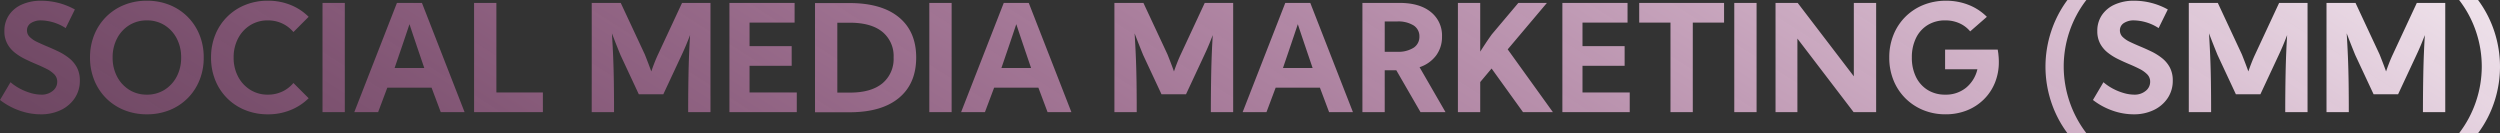 <svg xmlns="http://www.w3.org/2000/svg" xmlns:xlink="http://www.w3.org/1999/xlink" width="837.256" height="44.6" viewBox="0 0 837.256 44.6">
  <rect x="0" y="0" width="837.256" height="44.6" fill="#333333" stroke="none"/>
  <defs>
    <style>
      .cls-1 {
        fill: url(#linear-gradient);
      }
    </style>
    <linearGradient id="linear-gradient" x1="1.145" y1="0.336" x2="-0.016" y2="0.5" gradientUnits="objectBoundingBox">
      <stop offset="0" stop-color="#fff"/>
      <stop offset="1" stop-color="#f274cc" stop-opacity="0.302"/>
    </linearGradient>
  </defs>
  <path id="smm" class="cls-1" d="M14.6-5.9a5.776,5.776,0,0,0,3.772-1.244A3.819,3.819,0,0,0,19.9-10.213a3.449,3.449,0,0,0-.989-2.487,9.626,9.626,0,0,0-2.6-1.841q-1.611-.817-3.491-1.6-1.855-.78-3.723-1.695a18.668,18.668,0,0,1-3.43-2.158,9.714,9.714,0,0,1-2.515-3A8.733,8.733,0,0,1,2.2-27.21a9.3,9.3,0,0,1,1.538-5.328,10.131,10.131,0,0,1,4.321-3.548,15.467,15.467,0,0,1,6.47-1.268,23.342,23.342,0,0,1,11.279,2.926l-3.076,6.243a15.694,15.694,0,0,0-4.565-2.048,15.633,15.633,0,0,0-3.613-.536,5.955,5.955,0,0,0-3.479.914,2.827,2.827,0,0,0-1.306,2.426,3.026,3.026,0,0,0,.928,2.219,8.856,8.856,0,0,0,2.454,1.658q1.526.732,3.333,1.487,1.88.78,3.809,1.707a19,19,0,0,1,3.564,2.219,10,10,0,0,1,2.625,3.121,9.164,9.164,0,0,1,.989,4.414,10.348,10.348,0,0,1-1.685,5.84,11.5,11.5,0,0,1-4.639,4A15.206,15.206,0,0,1,14.355.687a21.266,21.266,0,0,1-7.1-1.256A23.061,23.061,0,0,1,.732-4.117l3.516-5.95A16.728,16.728,0,0,0,7.4-7.921a18.518,18.518,0,0,0,3.674,1.487A12.978,12.978,0,0,0,14.6-5.9ZM30.884-18.334a19.941,19.941,0,0,1,1.416-7.6,18.062,18.062,0,0,1,3.979-6.035,18.088,18.088,0,0,1,6.042-3.975,20.006,20.006,0,0,1,7.6-1.414,20.006,20.006,0,0,1,7.6,1.414,18.088,18.088,0,0,1,6.042,3.975,18.062,18.062,0,0,1,3.979,6.035,19.941,19.941,0,0,1,1.416,7.6,19.941,19.941,0,0,1-1.416,7.6A18.062,18.062,0,0,1,63.574-4.7,18.088,18.088,0,0,1,57.532-.728a20.006,20.006,0,0,1-7.6,1.414,20.006,20.006,0,0,1-7.6-1.414A18.088,18.088,0,0,1,36.279-4.7,18.062,18.062,0,0,1,32.3-10.738,19.94,19.94,0,0,1,30.884-18.334Zm7.568,0a13.411,13.411,0,0,0,1.489,6.389,11.45,11.45,0,0,0,4.077,4.426A10.893,10.893,0,0,0,49.927-5.9a10.893,10.893,0,0,0,5.908-1.622,11.45,11.45,0,0,0,4.077-4.426A13.411,13.411,0,0,0,61.4-18.334a13.484,13.484,0,0,0-1.489-6.4,11.338,11.338,0,0,0-4.077-4.426,10.955,10.955,0,0,0-5.908-1.609,10.955,10.955,0,0,0-5.908,1.609,11.338,11.338,0,0,0-4.077,4.426A13.484,13.484,0,0,0,38.452-18.334ZM104.1-4.7a18.482,18.482,0,0,1-6.03,3.95A19.8,19.8,0,0,1,90.454.687a20.006,20.006,0,0,1-7.6-1.414A18.088,18.088,0,0,1,76.807-4.7a18.062,18.062,0,0,1-3.979-6.035,19.941,19.941,0,0,1-1.416-7.6,19.941,19.941,0,0,1,1.416-7.6,18.062,18.062,0,0,1,3.979-6.035,18.088,18.088,0,0,1,6.042-3.975,20.006,20.006,0,0,1,7.6-1.414,19.948,19.948,0,0,1,7.617,1.427,18.131,18.131,0,0,1,6.03,3.963l-5.1,5.1a10.887,10.887,0,0,0-3.735-2.865,11.131,11.131,0,0,0-4.81-1.036,10.955,10.955,0,0,0-5.908,1.609,11.338,11.338,0,0,0-4.077,4.426,13.484,13.484,0,0,0-1.489,6.4,13.411,13.411,0,0,0,1.489,6.389,11.45,11.45,0,0,0,4.077,4.426A10.893,10.893,0,0,0,90.454-5.9a11.131,11.131,0,0,0,4.81-1.036A10.887,10.887,0,0,0,99-9.8Zm12.109-31.92V-.045H108.74V-36.622ZM119.385-.045l14.282-36.577h8.374L156.323-.045H148.34l-3.076-8.193H130.444L127.368-.045Zm23.438-14.777q-1.465-4.292-2.612-7.681t-2.344-7q-1.2,3.609-2.356,7t-2.625,7.681ZM182.544-.045H159.5V-36.622h7.471V-6.629h15.576Zm16.357,0V-36.622h9.717l8.057,17.24q.562,1.414,1.111,2.841t1.062,2.865q.513-1.487,1.086-2.951t1.184-2.755l8.032-17.24h9.521V-.045H231.2q0-6.681.122-13.046t.513-12.753q-.635,1.683-1.331,3.341t-1.453,3.268L222.876-6.019h-8.2l-6.152-13.168q-.757-1.853-1.465-3.646t-1.392-3.6q.269,4.243.427,8.206t.22,8.327q.061,4.365.061,9.852ZM245.02-36.622h21.826v6.584H251.758v7.9h14.111v6.584H251.758v8.925h15.82V-.045H245.02ZM285.205,0H273.682V-36.573h11.523q10.791,0,16.577,4.767t5.786,13.473q0,8.73-5.786,13.534T285.205,0Zm.171-6.584q7.08,0,10.852-3.085A10.57,10.57,0,0,0,300-18.334a10.438,10.438,0,0,0-3.772-8.608q-3.772-3.048-10.852-3.048h-4.224V-6.58Zm34.058-30.042V-.045h-7.471V-36.622ZM322.607-.045,336.89-36.622h8.374L359.546-.045h-7.983l-3.076-8.193H333.667L330.591-.045Zm23.438-14.777q-1.465-4.292-2.612-7.681t-2.344-7q-1.2,3.609-2.356,7t-2.625,7.681ZM373.95-.045V-36.622h9.717l8.057,17.24q.562,1.414,1.111,2.841t1.062,2.865q.513-1.487,1.086-2.951t1.184-2.755l8.032-17.24h9.521V-.045H406.25q0-6.681.122-13.046t.513-12.753q-.635,1.683-1.331,3.341T404.1-19.236L397.925-6.019h-8.2l-6.152-13.168q-.757-1.853-1.465-3.646t-1.392-3.6q.269,4.243.427,8.206t.22,8.327q.061,4.365.061,9.852Zm42.944,0,14.282-36.577h8.374L453.833-.045H445.85l-3.076-8.193H427.954L424.878-.045Zm23.438-14.777q-1.465-4.292-2.612-7.681t-2.344-7q-1.2,3.609-2.356,7T430.4-14.822Zm16.675-21.8h12.451q6.689,0,10.449,3.036a9.993,9.993,0,0,1,3.76,8.206,10.421,10.421,0,0,1-1.965,6.352,11.374,11.374,0,0,1-5.554,3.938L484.839-.045h-8.374l-8.105-14.021h-3.882V-.045h-7.471ZM468.579-20.26a9.61,9.61,0,0,0,5.6-1.366,4.34,4.34,0,0,0,1.917-3.731,4.278,4.278,0,0,0-1.917-3.707,9.746,9.746,0,0,0-5.6-1.341h-4.1V-20.26ZM496.46-.045h-7.471V-36.622h7.471v16.314q.855-1.341,1.782-2.743t2.1-3.036l8.887-10.534h9.57L505.664-21.065,520.8-.045h-10.01L500.269-14.651l-3.809,4.536Zm27.515-36.577H545.8v6.584H530.713v7.9h14.111v6.584H530.713v8.925h15.82V-.045H523.975Zm25.732,6.584v-6.584h28.418v6.584H567.651V-.045h-7.471V-30.038Zm39.307-6.584V-.045h-7.471V-36.622Zm6.348,0h7.422l18.8,24.58v-24.58h7.471V-.045h-7.544L602.686-24.674V-.045h-7.324Zm57.129-.732a20.265,20.265,0,0,1,7.52,1.39,17.863,17.863,0,0,1,6.128,4l-5.591,4.877a9.946,9.946,0,0,0-3.6-2.719,11.423,11.423,0,0,0-4.749-.963,11.01,11.01,0,0,0-5.872,1.548,10.393,10.393,0,0,0-3.918,4.353,14.528,14.528,0,0,0-1.392,6.535,14.451,14.451,0,0,0,1.392,6.523,10.491,10.491,0,0,0,3.918,4.353A10.944,10.944,0,0,0,652.2-5.9a10.679,10.679,0,0,0,6.946-2.3,11.235,11.235,0,0,0,3.821-6.206H652.148v-6.584h17.627l.2,1.341q.073.658.122,1.341t.049,1.439a18.261,18.261,0,0,1-1.318,7.011A16.552,16.552,0,0,1,665.1-4.288a16.978,16.978,0,0,1-5.664,3.67,19.047,19.047,0,0,1-7.141,1.3A19.386,19.386,0,0,1,644.8-.74a18.2,18.2,0,0,1-5.994-3.987,18,18,0,0,1-3.955-6.035,20.027,20.027,0,0,1-1.4-7.572,19.94,19.94,0,0,1,1.416-7.6,18.063,18.063,0,0,1,3.979-6.035,18.088,18.088,0,0,1,6.042-3.975A20.006,20.006,0,0,1,652.49-37.354ZM699.463,7h-6.348A36.85,36.85,0,0,1,687.61-3.666a37.58,37.58,0,0,1-1.843-11.6,37.77,37.77,0,0,1,1.843-11.632,37.149,37.149,0,0,1,5.505-10.7h6.348a36.063,36.063,0,0,0-5.688,10.656,36.59,36.59,0,0,0-1.9,11.607,36.7,36.7,0,0,0,1.9,11.619A36.679,36.679,0,0,0,699.463,7ZM715.527-5.9A5.776,5.776,0,0,0,719.3-7.141a3.818,3.818,0,0,0,1.526-3.072,3.449,3.449,0,0,0-.989-2.487,9.626,9.626,0,0,0-2.6-1.841q-1.611-.817-3.491-1.6-1.855-.78-3.723-1.695a18.668,18.668,0,0,1-3.43-2.158,9.713,9.713,0,0,1-2.515-3,8.733,8.733,0,0,1-.952-4.219,9.3,9.3,0,0,1,1.538-5.328,10.131,10.131,0,0,1,4.321-3.548,15.467,15.467,0,0,1,6.47-1.268,23.342,23.342,0,0,1,11.279,2.926l-3.076,6.243a15.694,15.694,0,0,0-4.565-2.048,15.633,15.633,0,0,0-3.613-.536,5.955,5.955,0,0,0-3.479.914,2.827,2.827,0,0,0-1.306,2.426,3.026,3.026,0,0,0,.928,2.219,8.855,8.855,0,0,0,2.454,1.658q1.526.732,3.333,1.487,1.88.78,3.809,1.707a19,19,0,0,1,3.564,2.219,10,10,0,0,1,2.625,3.121,9.164,9.164,0,0,1,.989,4.414,10.348,10.348,0,0,1-1.685,5.84,11.5,11.5,0,0,1-4.639,4A15.206,15.206,0,0,1,715.283.687a21.266,21.266,0,0,1-7.1-1.256,23.062,23.062,0,0,1-6.519-3.548l3.516-5.95a16.726,16.726,0,0,0,3.149,2.146A18.518,18.518,0,0,0,712-6.434,12.978,12.978,0,0,0,715.527-5.9ZM733.765-.045V-36.622h9.717l8.057,17.24q.561,1.414,1.111,2.841t1.062,2.865q.513-1.487,1.086-2.951t1.184-2.755l8.032-17.24h9.521V-.045h-7.471q0-6.681.122-13.046t.513-12.753q-.635,1.683-1.331,3.341t-1.453,3.268L757.739-6.019h-8.2l-6.152-13.168q-.757-1.853-1.465-3.646t-1.392-3.6q.269,4.243.427,8.206t.22,8.327q.061,4.365.061,9.852Zm46.118,0V-36.622H789.6l8.057,17.24q.561,1.414,1.111,2.841t1.062,2.865q.513-1.487,1.086-2.951t1.184-2.755l8.032-17.24h9.521V-.045h-7.471q0-6.681.122-13.046t.513-12.753q-.635,1.683-1.331,3.341t-1.453,3.268L803.857-6.019h-8.2L789.5-19.187q-.757-1.853-1.465-3.646t-1.392-3.6q.269,4.243.427,8.206t.22,8.327q.061,4.365.061,9.852ZM824.292,7A36.679,36.679,0,0,0,829.98-3.715a36.7,36.7,0,0,0,1.9-11.619,36.59,36.59,0,0,0-1.9-11.607A36.063,36.063,0,0,0,824.292-37.6h6.348a37.149,37.149,0,0,1,5.505,10.7,37.77,37.77,0,0,1,1.843,11.632,37.58,37.58,0,0,1-1.843,11.6A36.85,36.85,0,0,1,830.64,7Z" transform="translate(-0.732 37.598)"/>
</svg>
